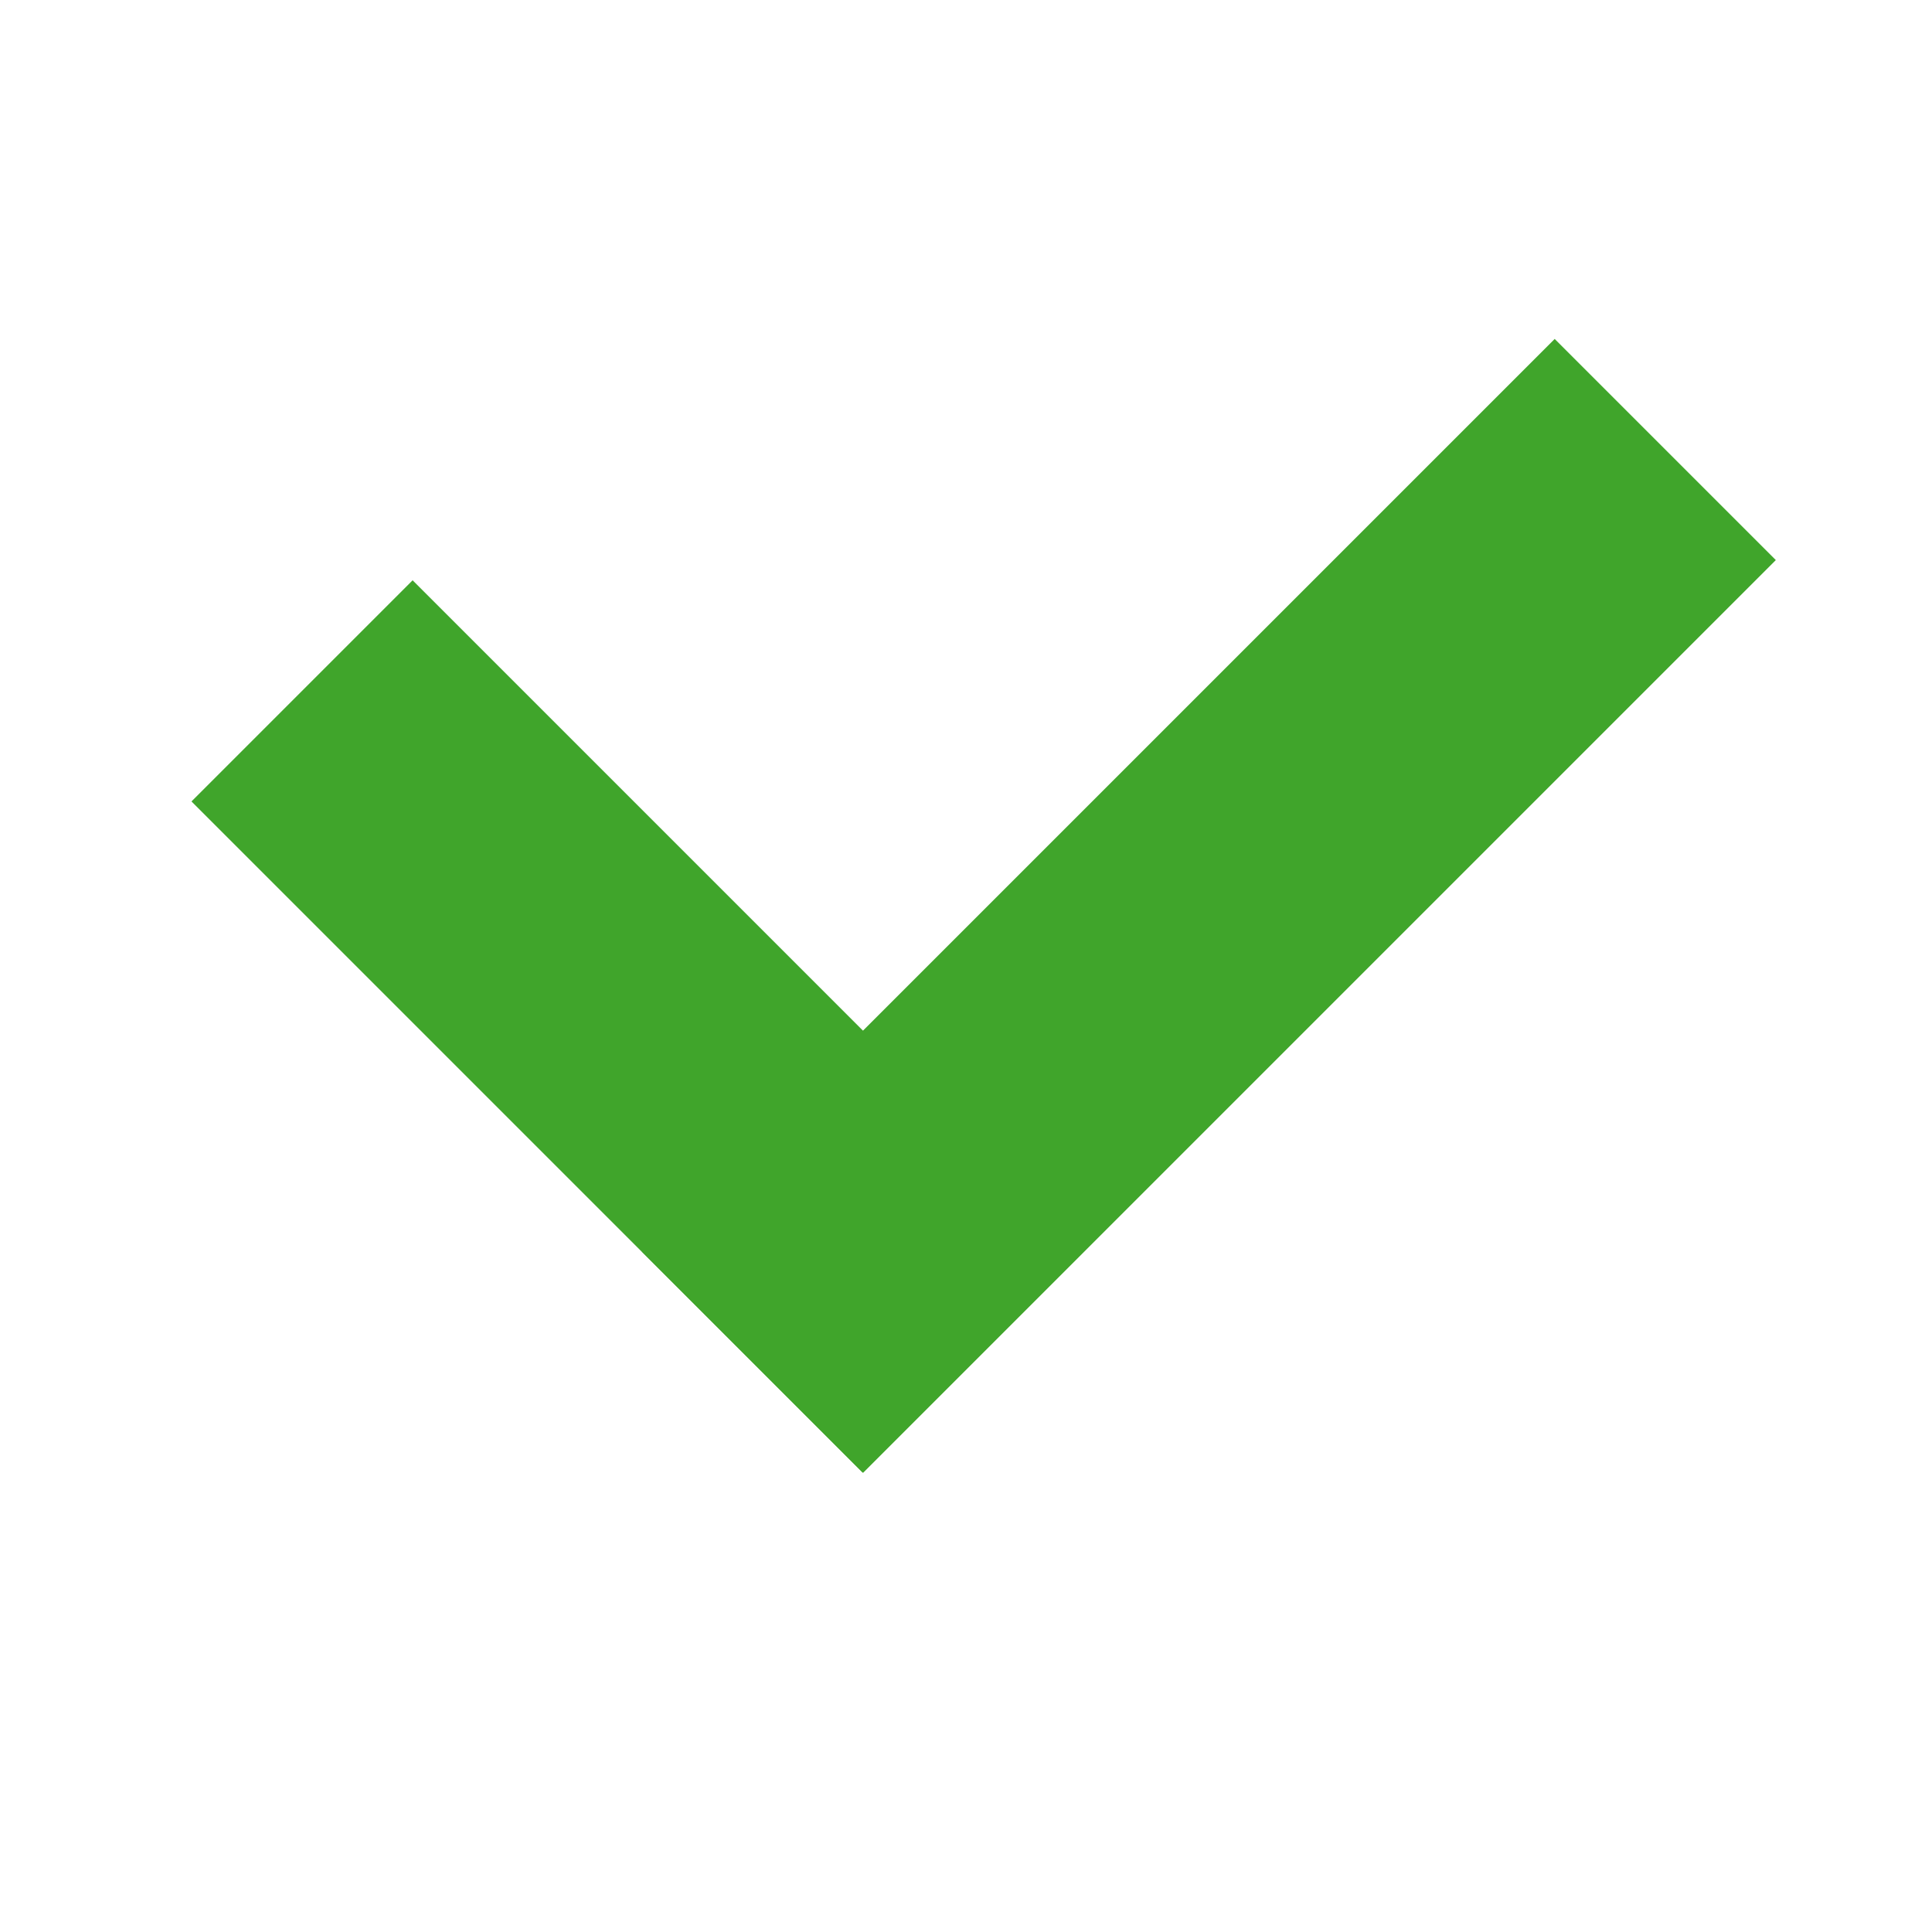 <svg id="bfcd5d13-f426-4110-8069-b514ec8323ea" data-name="Calque 1" xmlns="http://www.w3.org/2000/svg" width="16" height="16" viewBox="0 0 16 16">
  <title>actions-21-IconeValiderVert</title>
  <rect x="3.98" y="4.57" width="2.59" height="7.86" transform="translate(-4.46 6.22) rotate(-45)" style="fill: #40a52b"/>
  <rect x="4.66" y="6.21" width="10.69" height="2.59" transform="translate(-2.37 9.27) rotate(-45)" style="fill: #40a52b"/>
</svg>
